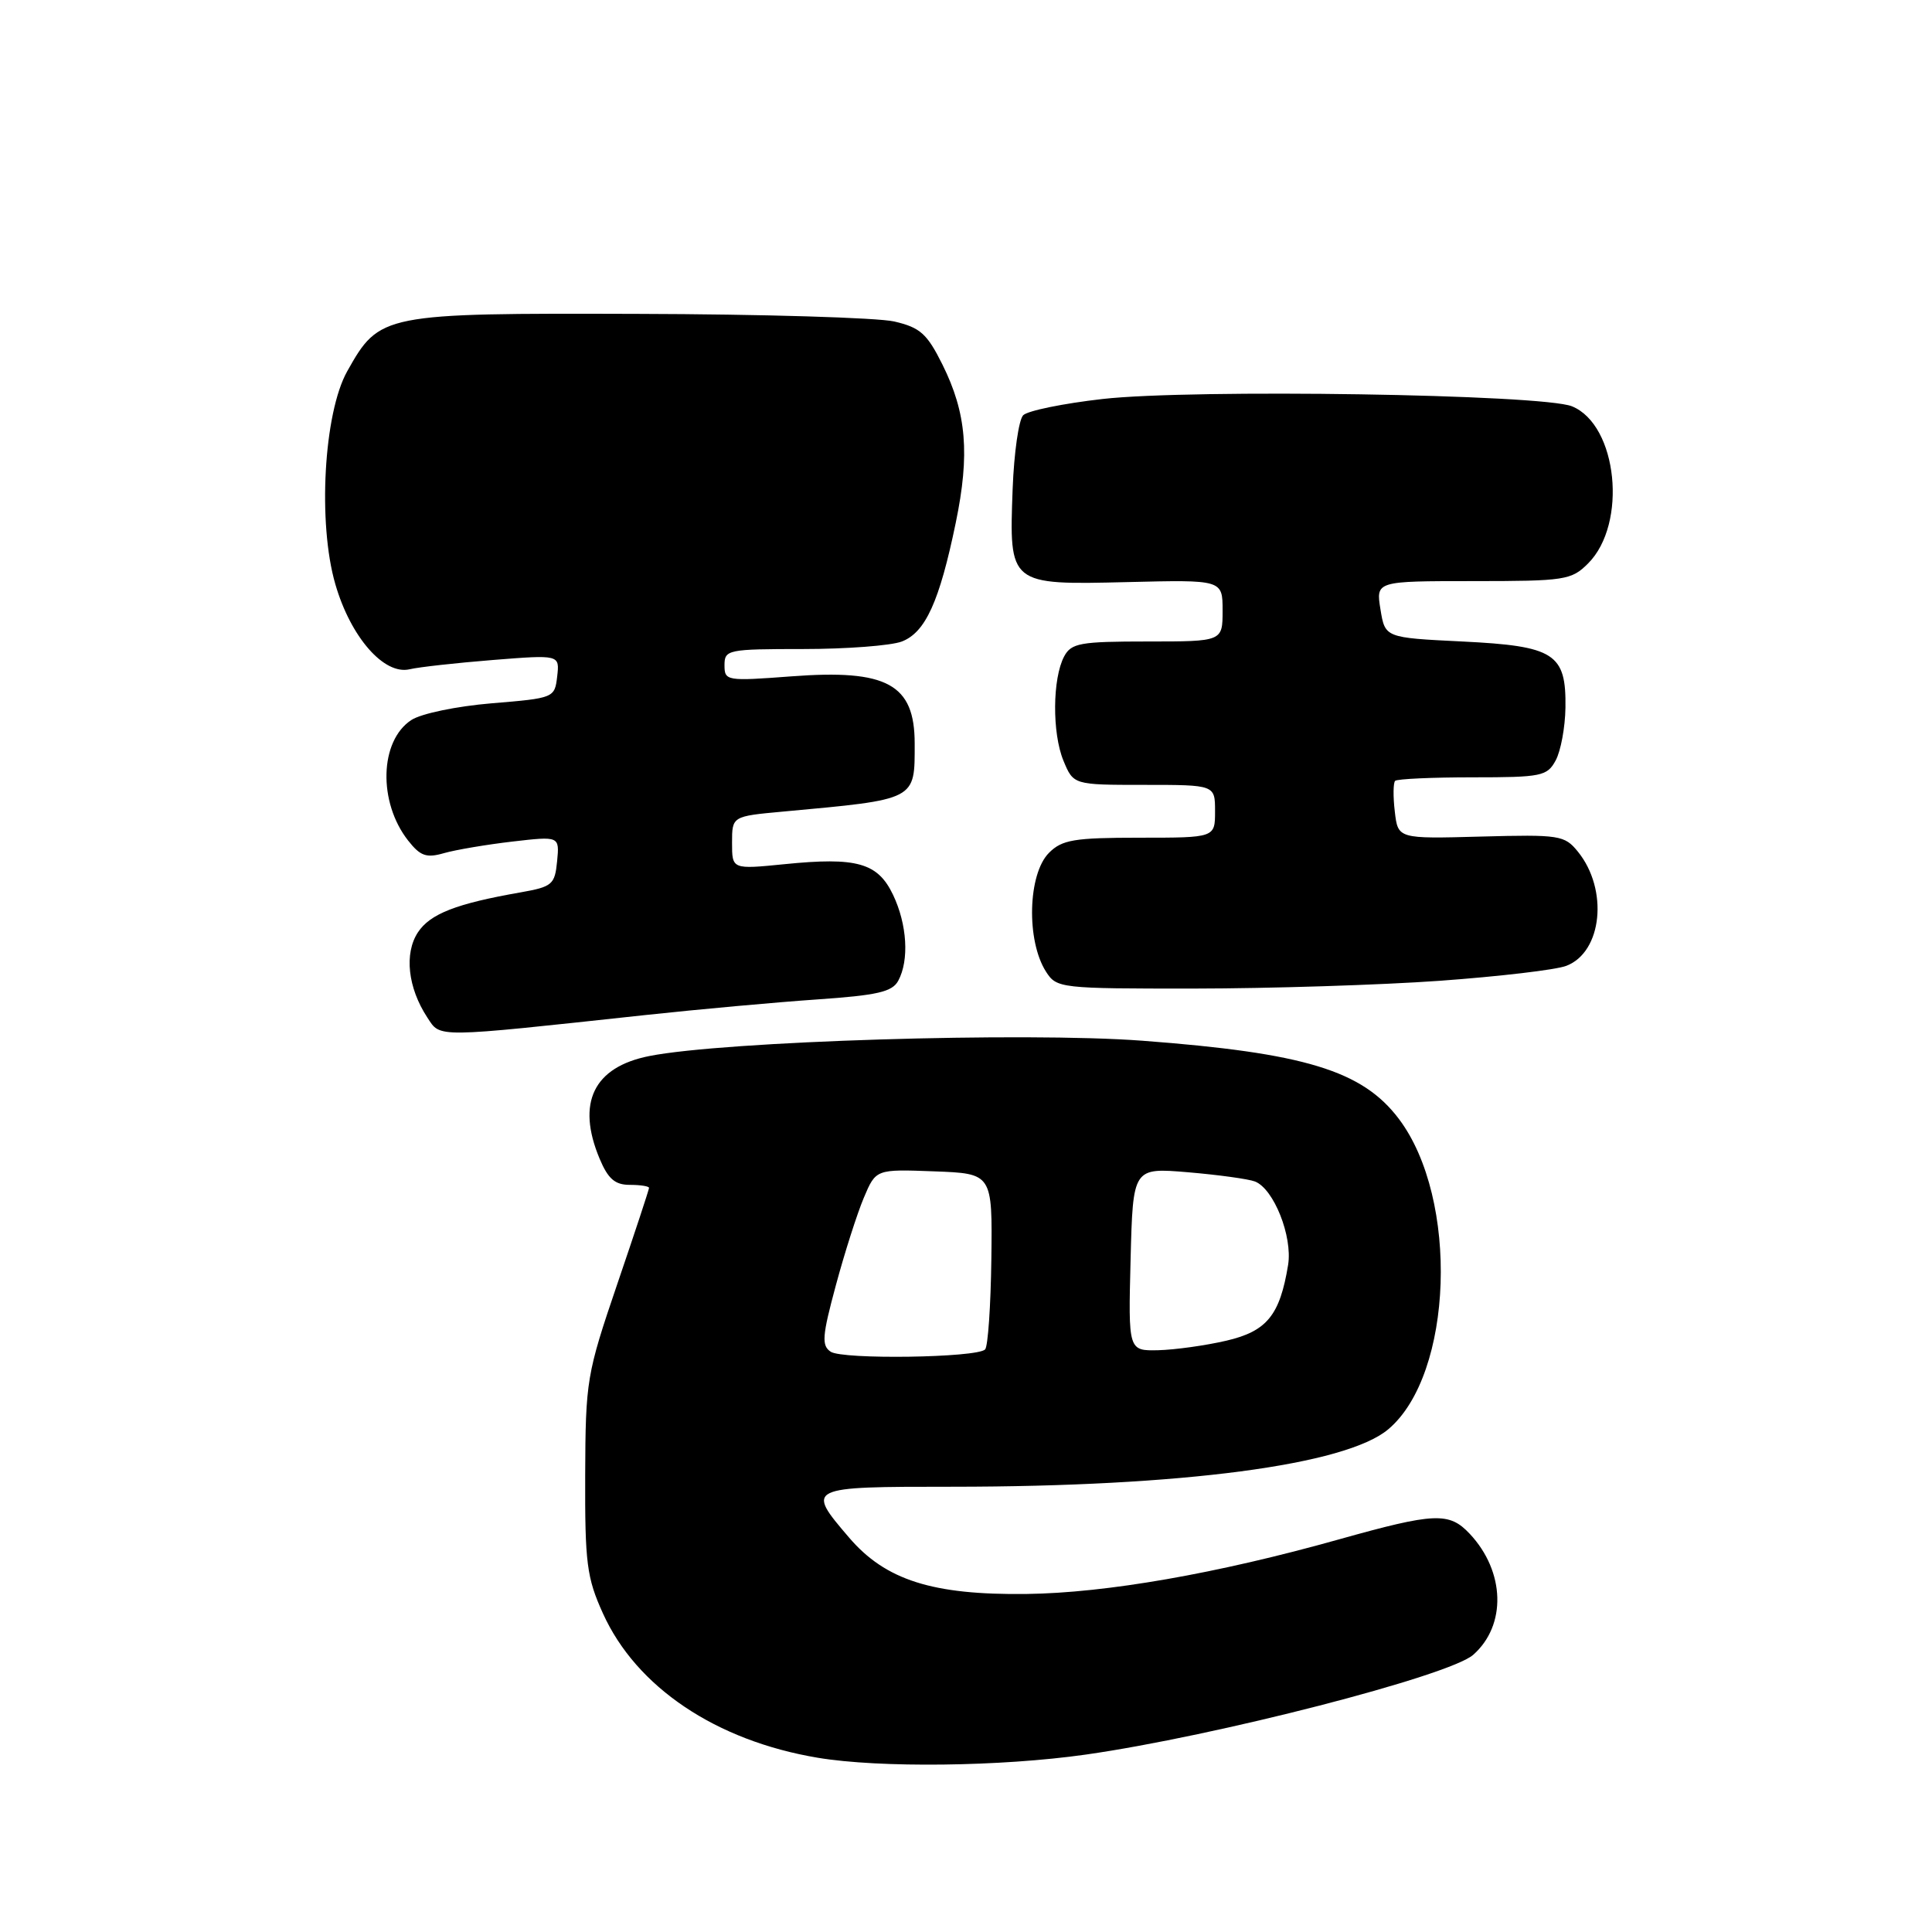 <?xml version="1.0" encoding="UTF-8" standalone="no"?>
<!DOCTYPE svg PUBLIC "-//W3C//DTD SVG 1.1//EN" "http://www.w3.org/Graphics/SVG/1.1/DTD/svg11.dtd" >
<svg xmlns="http://www.w3.org/2000/svg" xmlns:xlink="http://www.w3.org/1999/xlink" version="1.1" viewBox="0 0 256 256">
 <g >
 <path fill="currentColor"
d=" M 143.88 232.49 C 161.03 230.05 192.06 222.06 195.21 219.27 C 199.64 215.36 199.44 208.25 194.76 203.25 C 192.02 200.33 190.14 200.41 177.37 203.99 C 161.27 208.51 146.56 211.08 136.00 211.21 C 123.57 211.36 117.34 209.38 112.51 203.74 C 106.76 197.02 106.80 197.00 126.25 197.00 C 156.61 196.99 178.32 194.13 183.95 189.39 C 192.57 182.14 193.36 158.85 185.35 148.25 C 180.52 141.85 172.87 139.52 151.35 137.90 C 135.76 136.73 95.95 137.96 86.04 139.93 C 78.65 141.39 76.35 146.13 79.45 153.53 C 80.57 156.20 81.48 157.00 83.45 157.00 C 84.85 157.00 86.00 157.18 86.00 157.40 C 86.00 157.62 84.11 163.35 81.79 170.15 C 77.72 182.11 77.59 182.91 77.54 195.50 C 77.50 207.12 77.75 209.06 79.89 213.78 C 84.31 223.56 94.86 230.65 108.35 232.91 C 116.56 234.28 132.62 234.09 143.88 232.49 Z  M 85.50 134.50 C 92.65 133.73 102.90 132.80 108.28 132.43 C 116.27 131.88 118.24 131.43 119.03 129.94 C 120.49 127.22 120.20 122.49 118.34 118.58 C 116.31 114.32 113.55 113.54 103.93 114.51 C 97.00 115.20 97.00 115.20 97.00 111.68 C 97.00 108.16 97.00 108.16 103.75 107.54 C 121.56 105.90 121.20 106.08 121.20 98.52 C 121.20 90.65 117.55 88.66 104.87 89.62 C 96.26 90.27 96.00 90.22 96.00 88.14 C 96.00 86.09 96.43 86.00 106.43 86.00 C 112.17 86.00 118.05 85.55 119.48 85.01 C 122.62 83.81 124.48 79.73 126.64 69.28 C 128.53 60.15 128.07 54.73 124.88 48.31 C 122.84 44.21 121.93 43.40 118.50 42.60 C 116.30 42.09 101.00 41.63 84.50 41.59 C 50.64 41.49 50.30 41.56 46.01 49.19 C 42.90 54.73 42.08 69.34 44.44 77.43 C 46.47 84.43 50.89 89.48 54.28 88.68 C 55.50 88.39 60.47 87.84 65.33 87.45 C 74.16 86.75 74.16 86.75 73.83 89.63 C 73.50 92.47 73.42 92.51 65.16 93.19 C 60.50 93.58 55.81 94.55 54.50 95.41 C 50.29 98.17 50.08 106.29 54.08 111.38 C 55.70 113.44 56.50 113.72 58.85 113.04 C 60.40 112.60 64.47 111.91 67.91 111.51 C 74.14 110.79 74.14 110.79 73.82 114.12 C 73.52 117.21 73.18 117.50 69.00 118.24 C 60.43 119.74 56.99 121.09 55.37 123.55 C 53.54 126.35 54.04 130.89 56.62 134.82 C 58.40 137.53 57.36 137.54 85.50 134.50 Z  M 190.77 129.96 C 198.62 129.39 206.17 128.51 207.54 127.98 C 212.31 126.17 213.15 117.87 209.08 112.85 C 207.31 110.67 206.66 110.57 196.23 110.85 C 185.24 111.15 185.24 111.15 184.82 107.55 C 184.58 105.56 184.61 103.73 184.86 103.47 C 185.12 103.21 189.74 103.00 195.13 103.00 C 204.27 103.00 205.01 102.85 206.14 100.75 C 206.81 99.51 207.39 96.38 207.43 93.79 C 207.54 86.59 206.00 85.60 193.73 85.00 C 183.53 84.50 183.53 84.50 182.92 80.75 C 182.31 77.00 182.31 77.00 195.20 77.00 C 207.38 77.00 208.22 76.87 210.43 74.66 C 215.68 69.41 214.34 56.31 208.30 53.84 C 204.39 52.24 157.99 51.52 146.08 52.87 C 140.90 53.46 136.18 54.42 135.58 55.02 C 134.99 55.61 134.36 60.01 134.18 64.80 C 133.71 77.52 133.69 77.51 149.39 77.13 C 162.00 76.82 162.00 76.82 162.00 80.91 C 162.00 85.00 162.00 85.00 152.04 85.00 C 143.14 85.00 141.96 85.21 141.01 86.97 C 139.45 89.90 139.40 97.13 140.91 100.79 C 142.24 104.00 142.24 104.00 151.62 104.00 C 161.00 104.00 161.00 104.00 161.00 107.50 C 161.00 111.00 161.00 111.00 151.00 111.00 C 142.33 111.00 140.73 111.27 139.00 113.00 C 136.19 115.81 135.97 124.64 138.60 128.75 C 140.01 130.95 140.46 131.00 158.27 130.99 C 168.30 130.98 182.92 130.52 190.77 129.96 Z  M 110.07 179.11 C 108.84 178.29 108.94 177.03 110.75 170.33 C 111.91 166.02 113.58 160.79 114.46 158.71 C 116.06 154.92 116.06 154.92 123.78 155.21 C 131.50 155.50 131.50 155.50 131.36 166.81 C 131.28 173.03 130.91 178.43 130.53 178.81 C 129.43 179.91 111.65 180.17 110.07 179.11 Z  M 149.81 166.86 C 150.12 154.72 150.12 154.72 157.41 155.33 C 161.42 155.67 165.41 156.22 166.28 156.55 C 168.78 157.51 171.29 163.83 170.68 167.61 C 169.59 174.28 167.87 176.40 162.49 177.65 C 159.74 178.29 155.70 178.85 153.50 178.91 C 149.50 179.00 149.50 179.00 149.81 166.86 Z "/>
</g>
</svg>